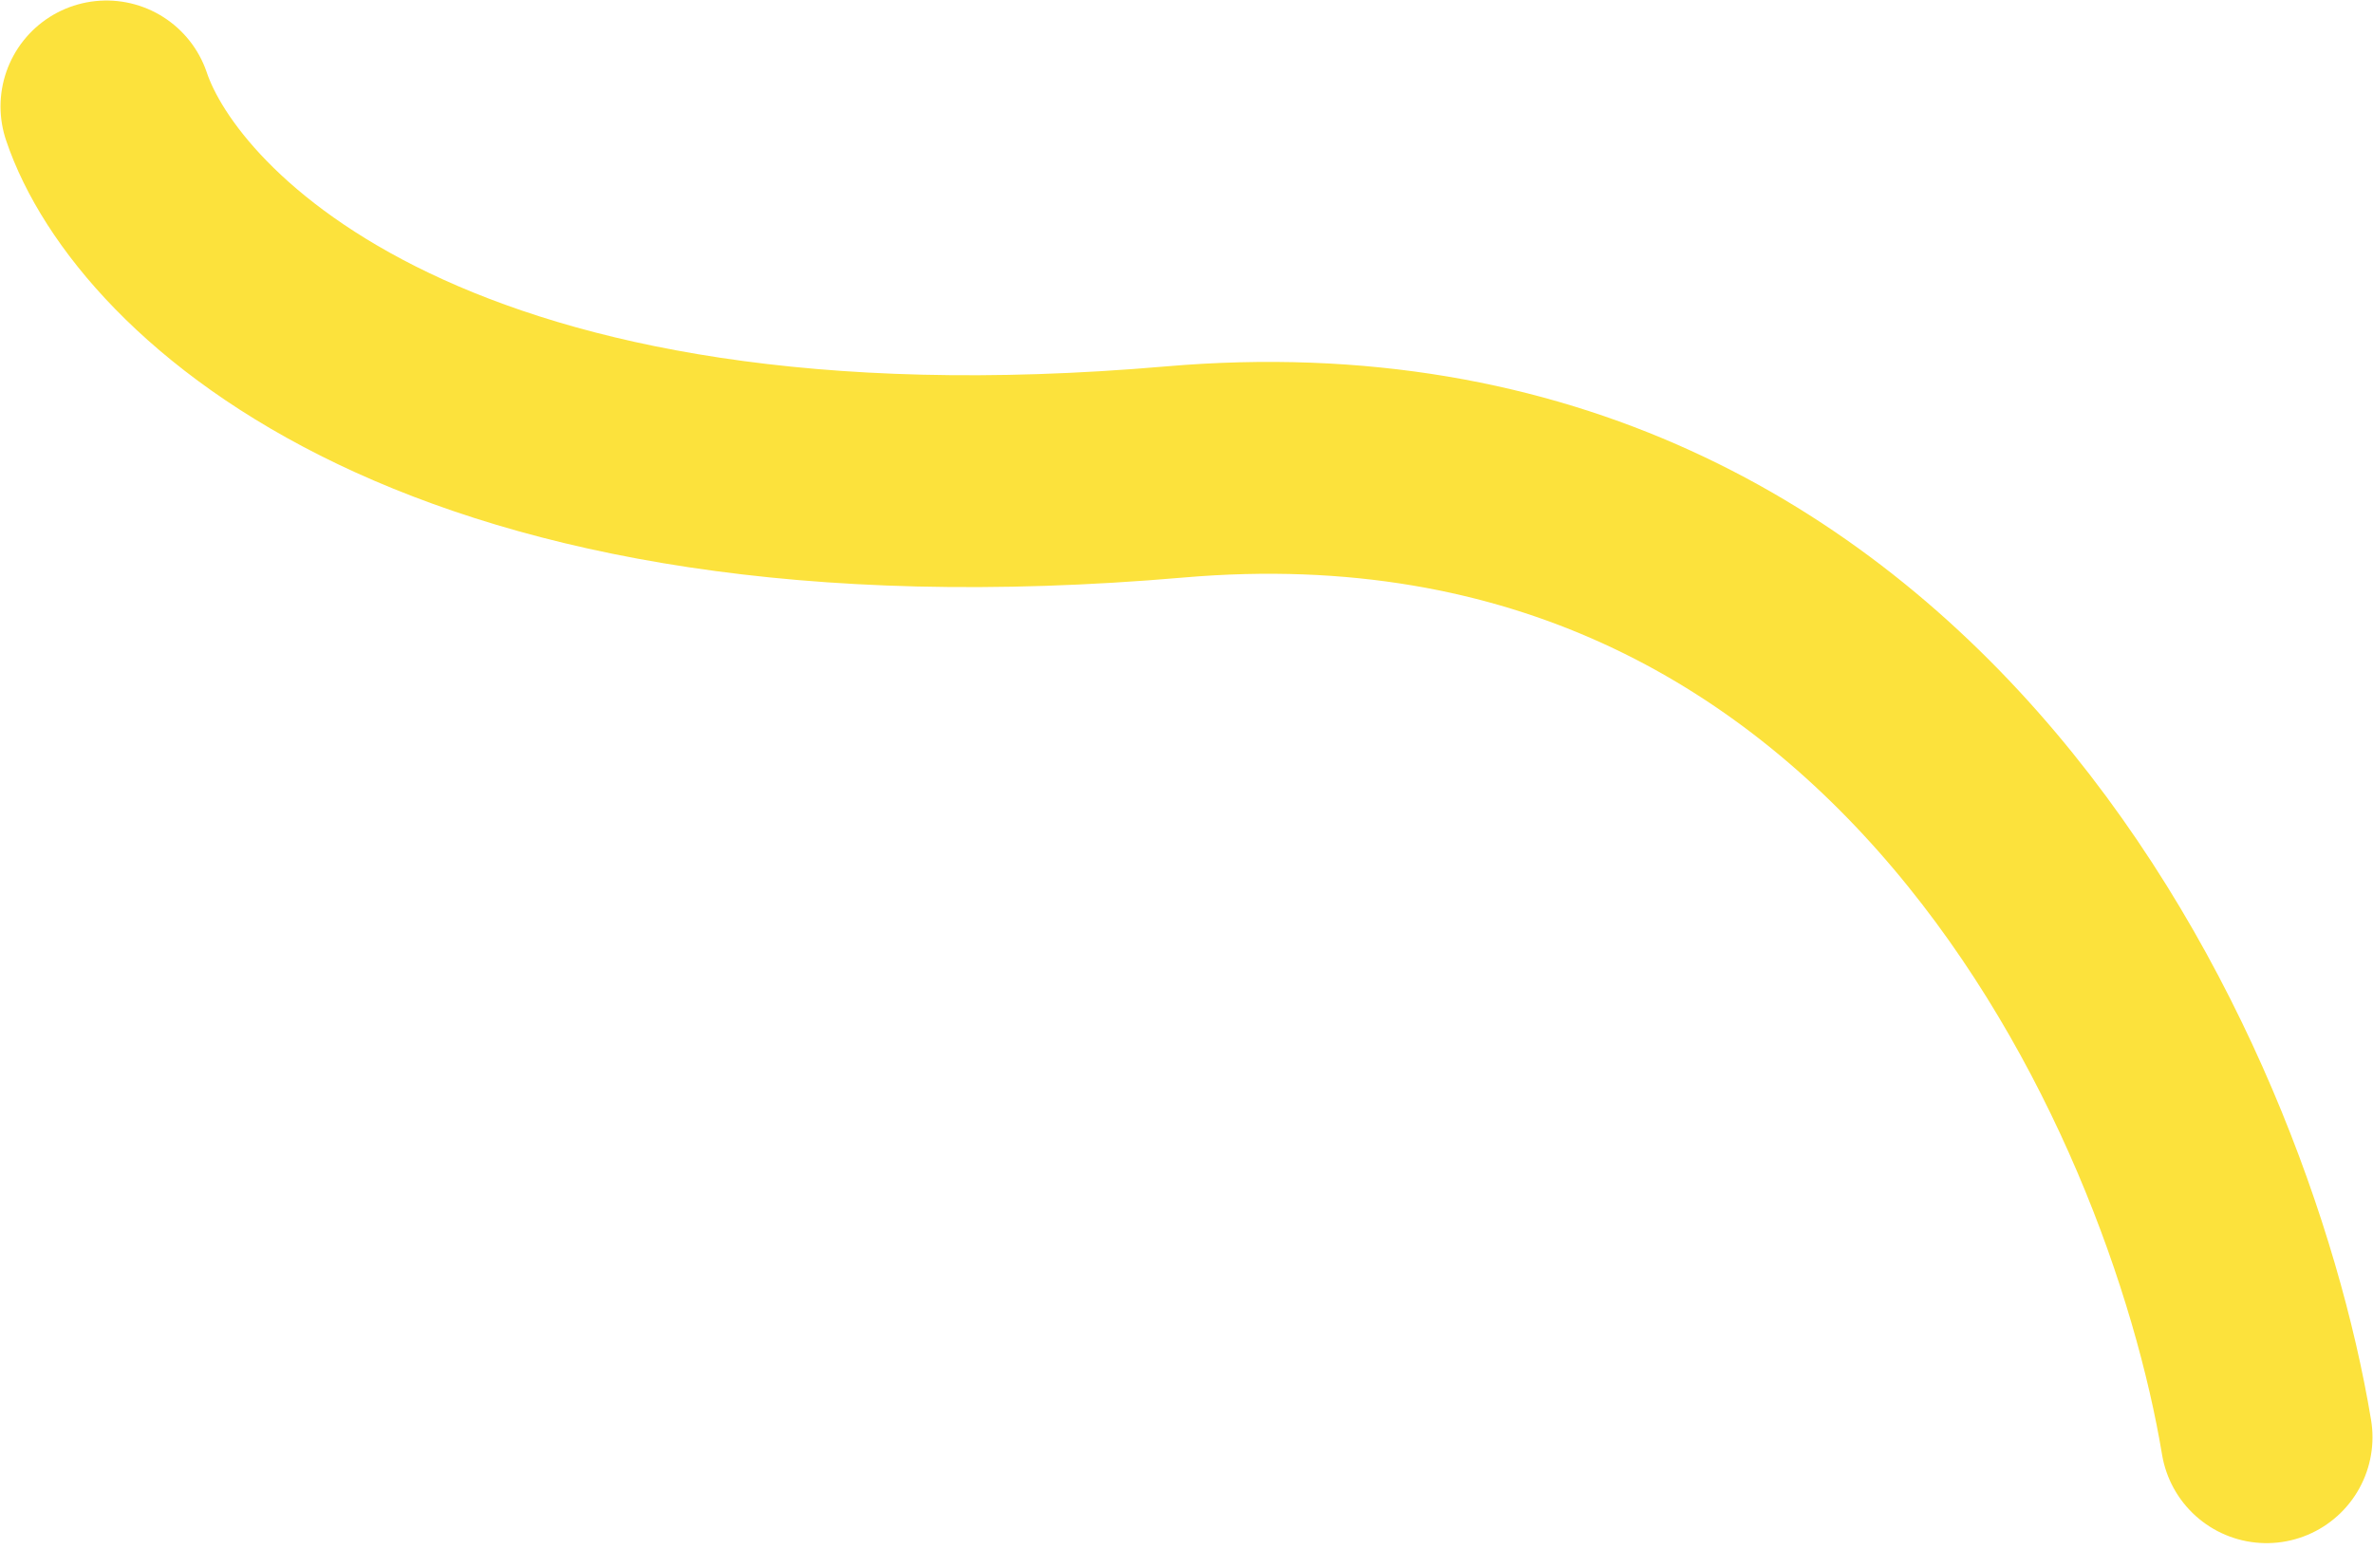 <svg width="56" height="37" viewBox="0 0 56 37" fill="none" xmlns="http://www.w3.org/2000/svg">
<path d="M53.488 33.918C52.121 25.701 45.052 9.641 27.714 11.139C10.375 12.637 3.688 6.012 2.512 2.512" stroke="#FCE23C" stroke-width="5" stroke-linecap="round"/>
</svg>
